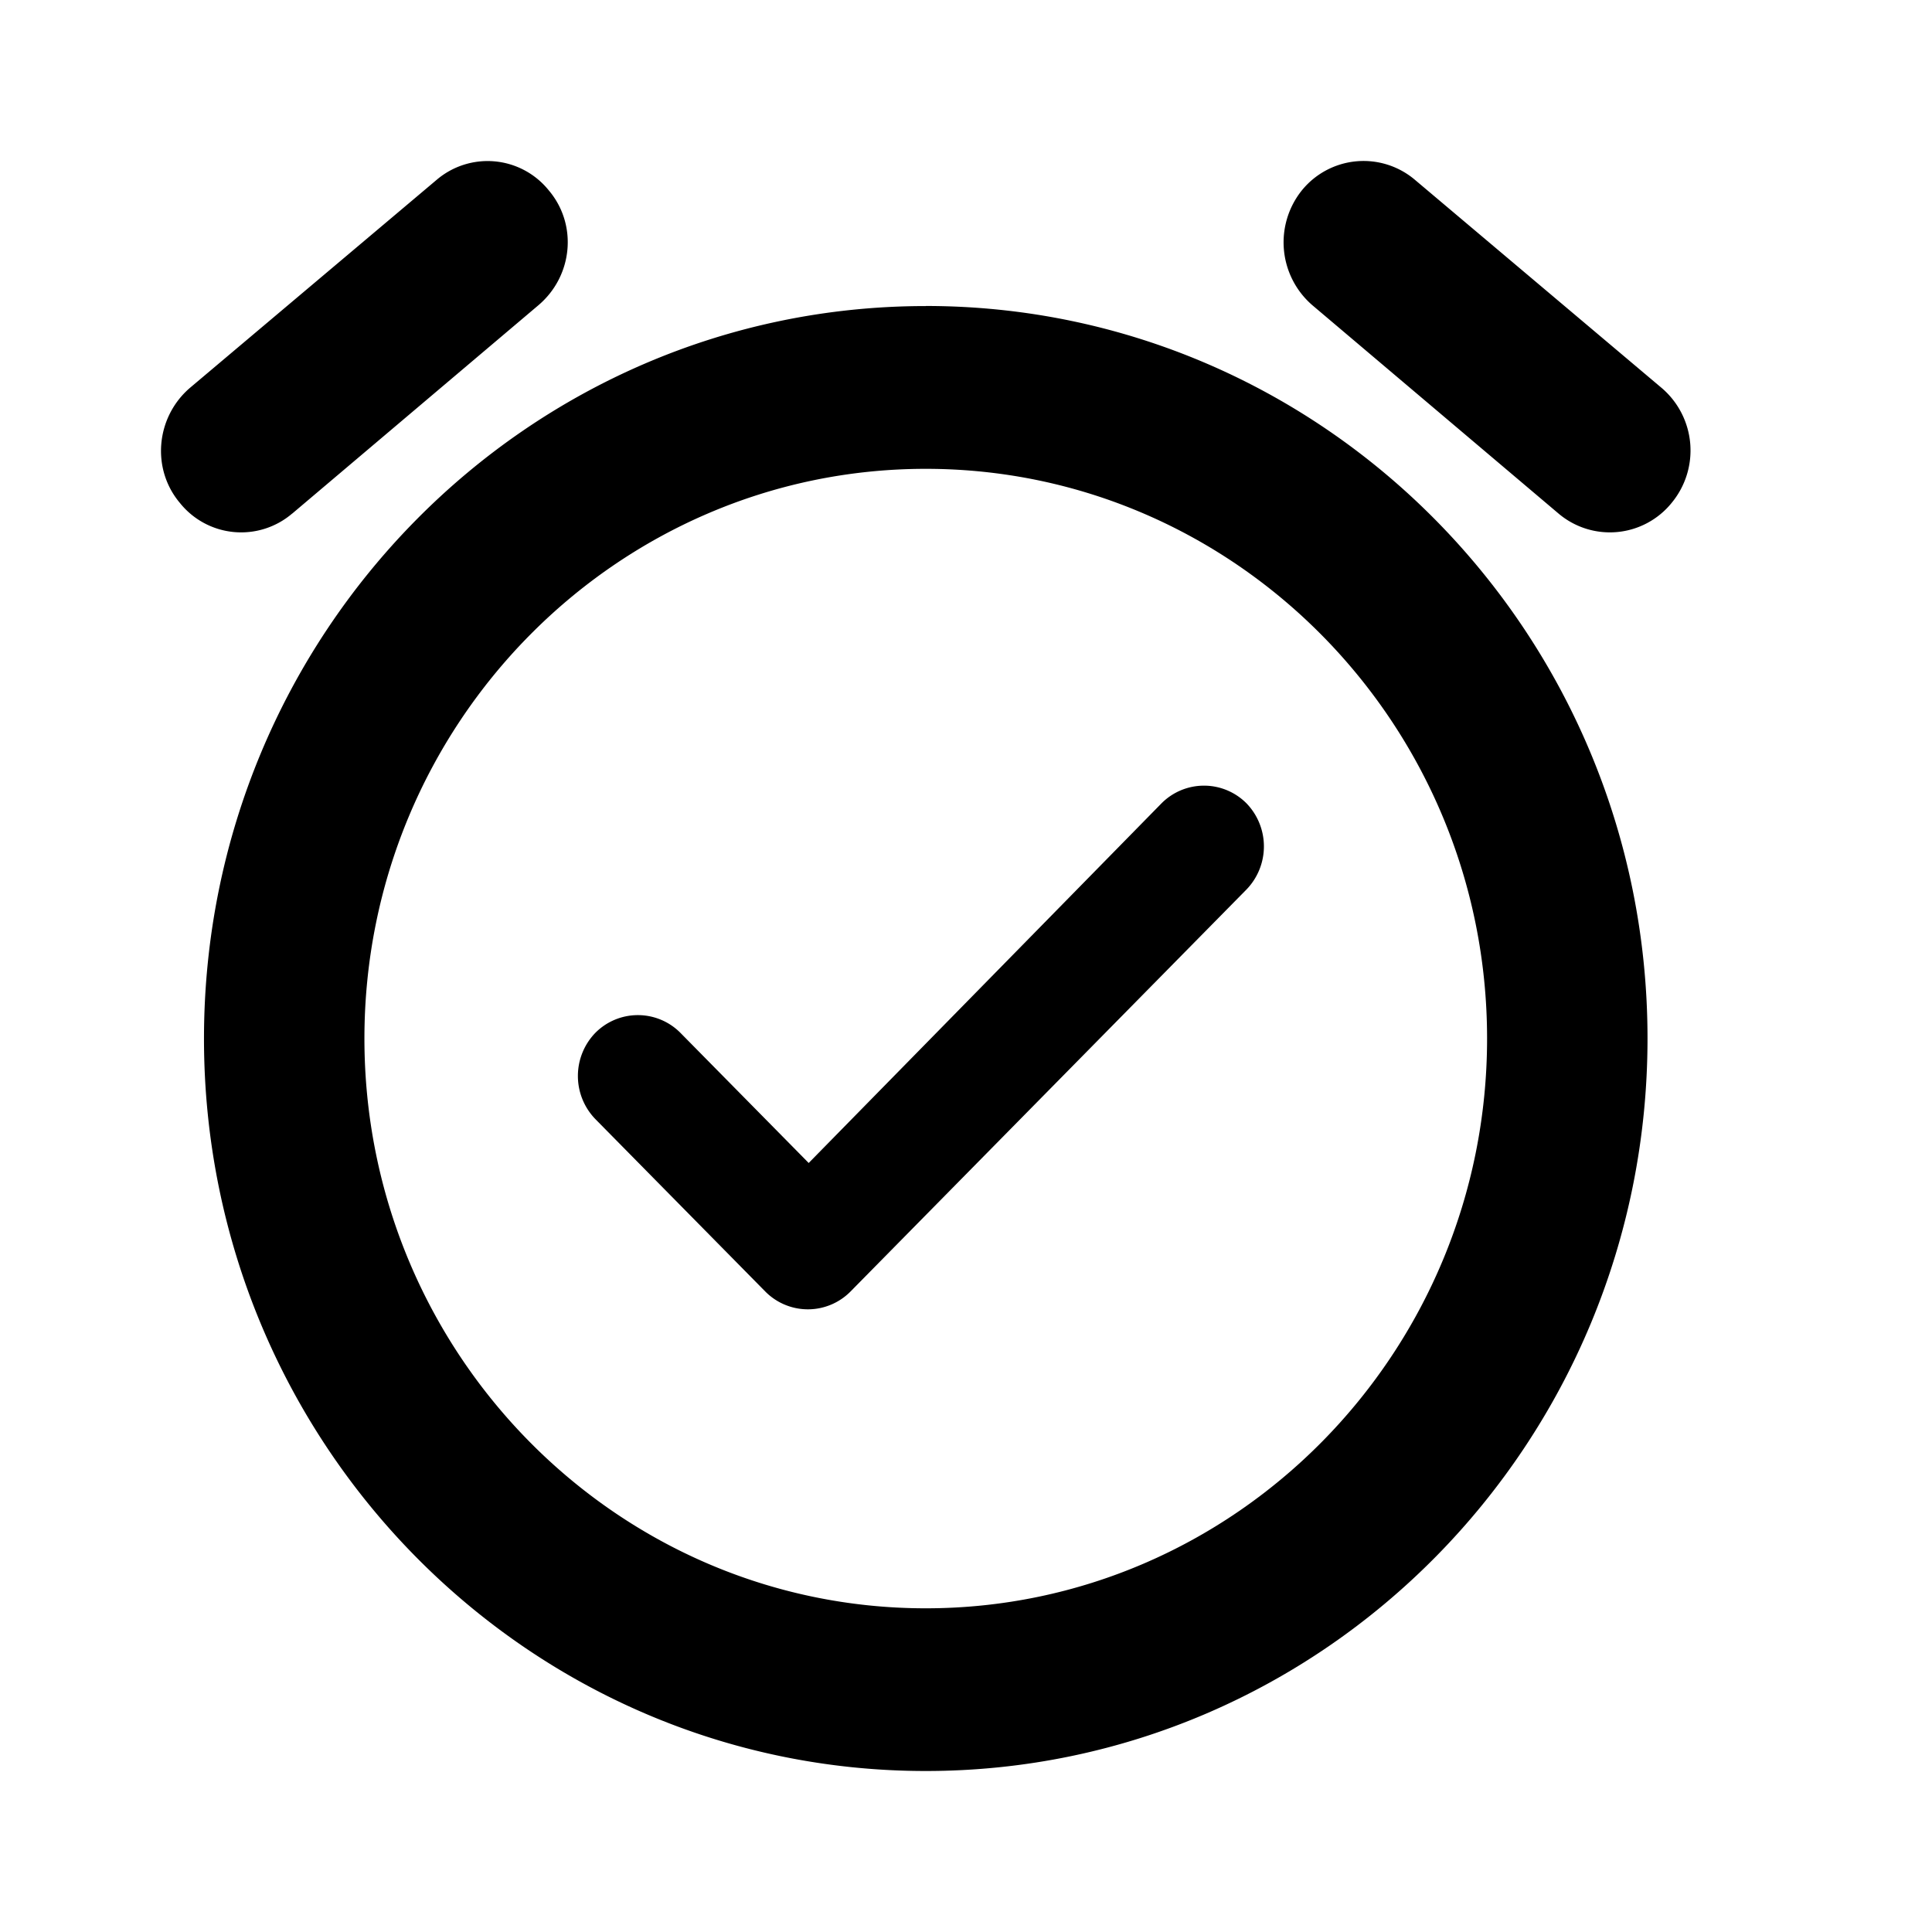<svg width="24" height="24" xmlns="http://www.w3.org/2000/svg"><path d="m14.429 9.979-4.383 4.468-1.594-1.617a.744.744 0 0 0-1.056 0 .77.77 0 0 0 0 1.072l2.112 2.143a.744.744 0 0 0 1.056 0l4.92-4.995a.77.77 0 0 0 0-1.071.744.744 0 0 0-1.055 0Zm6.216-5.157-3.068-2.588a.987.987 0 0 0-1.405.131 1.032 1.032 0 0 0 .13 1.426l3.058 2.588a.987.987 0 0 0 1.405-.131 1.021 1.021 0 0 0-.12-1.426ZM3.63 6.38l3.058-2.588c.429-.364.489-1.001.13-1.426a.975.975 0 0 0-1.395-.131L2.355 4.822c-.418.364-.478 1.001-.12 1.426a.975.975 0 0 0 1.395.131Zm7.87-2.578c-4.951 0-8.966 4.075-8.966 9.1C2.534 17.924 6.55 22 11.5 22s8.966-4.075 8.966-9.1c0-5.024-4.015-9.099-8.966-9.099Zm0 16.177c-3.845 0-6.973-3.175-6.973-7.078 0-3.902 3.128-7.077 6.973-7.077 3.845 0 6.973 3.175 6.973 7.077 0 3.903-3.128 7.078-6.973 7.078Z"/></svg>